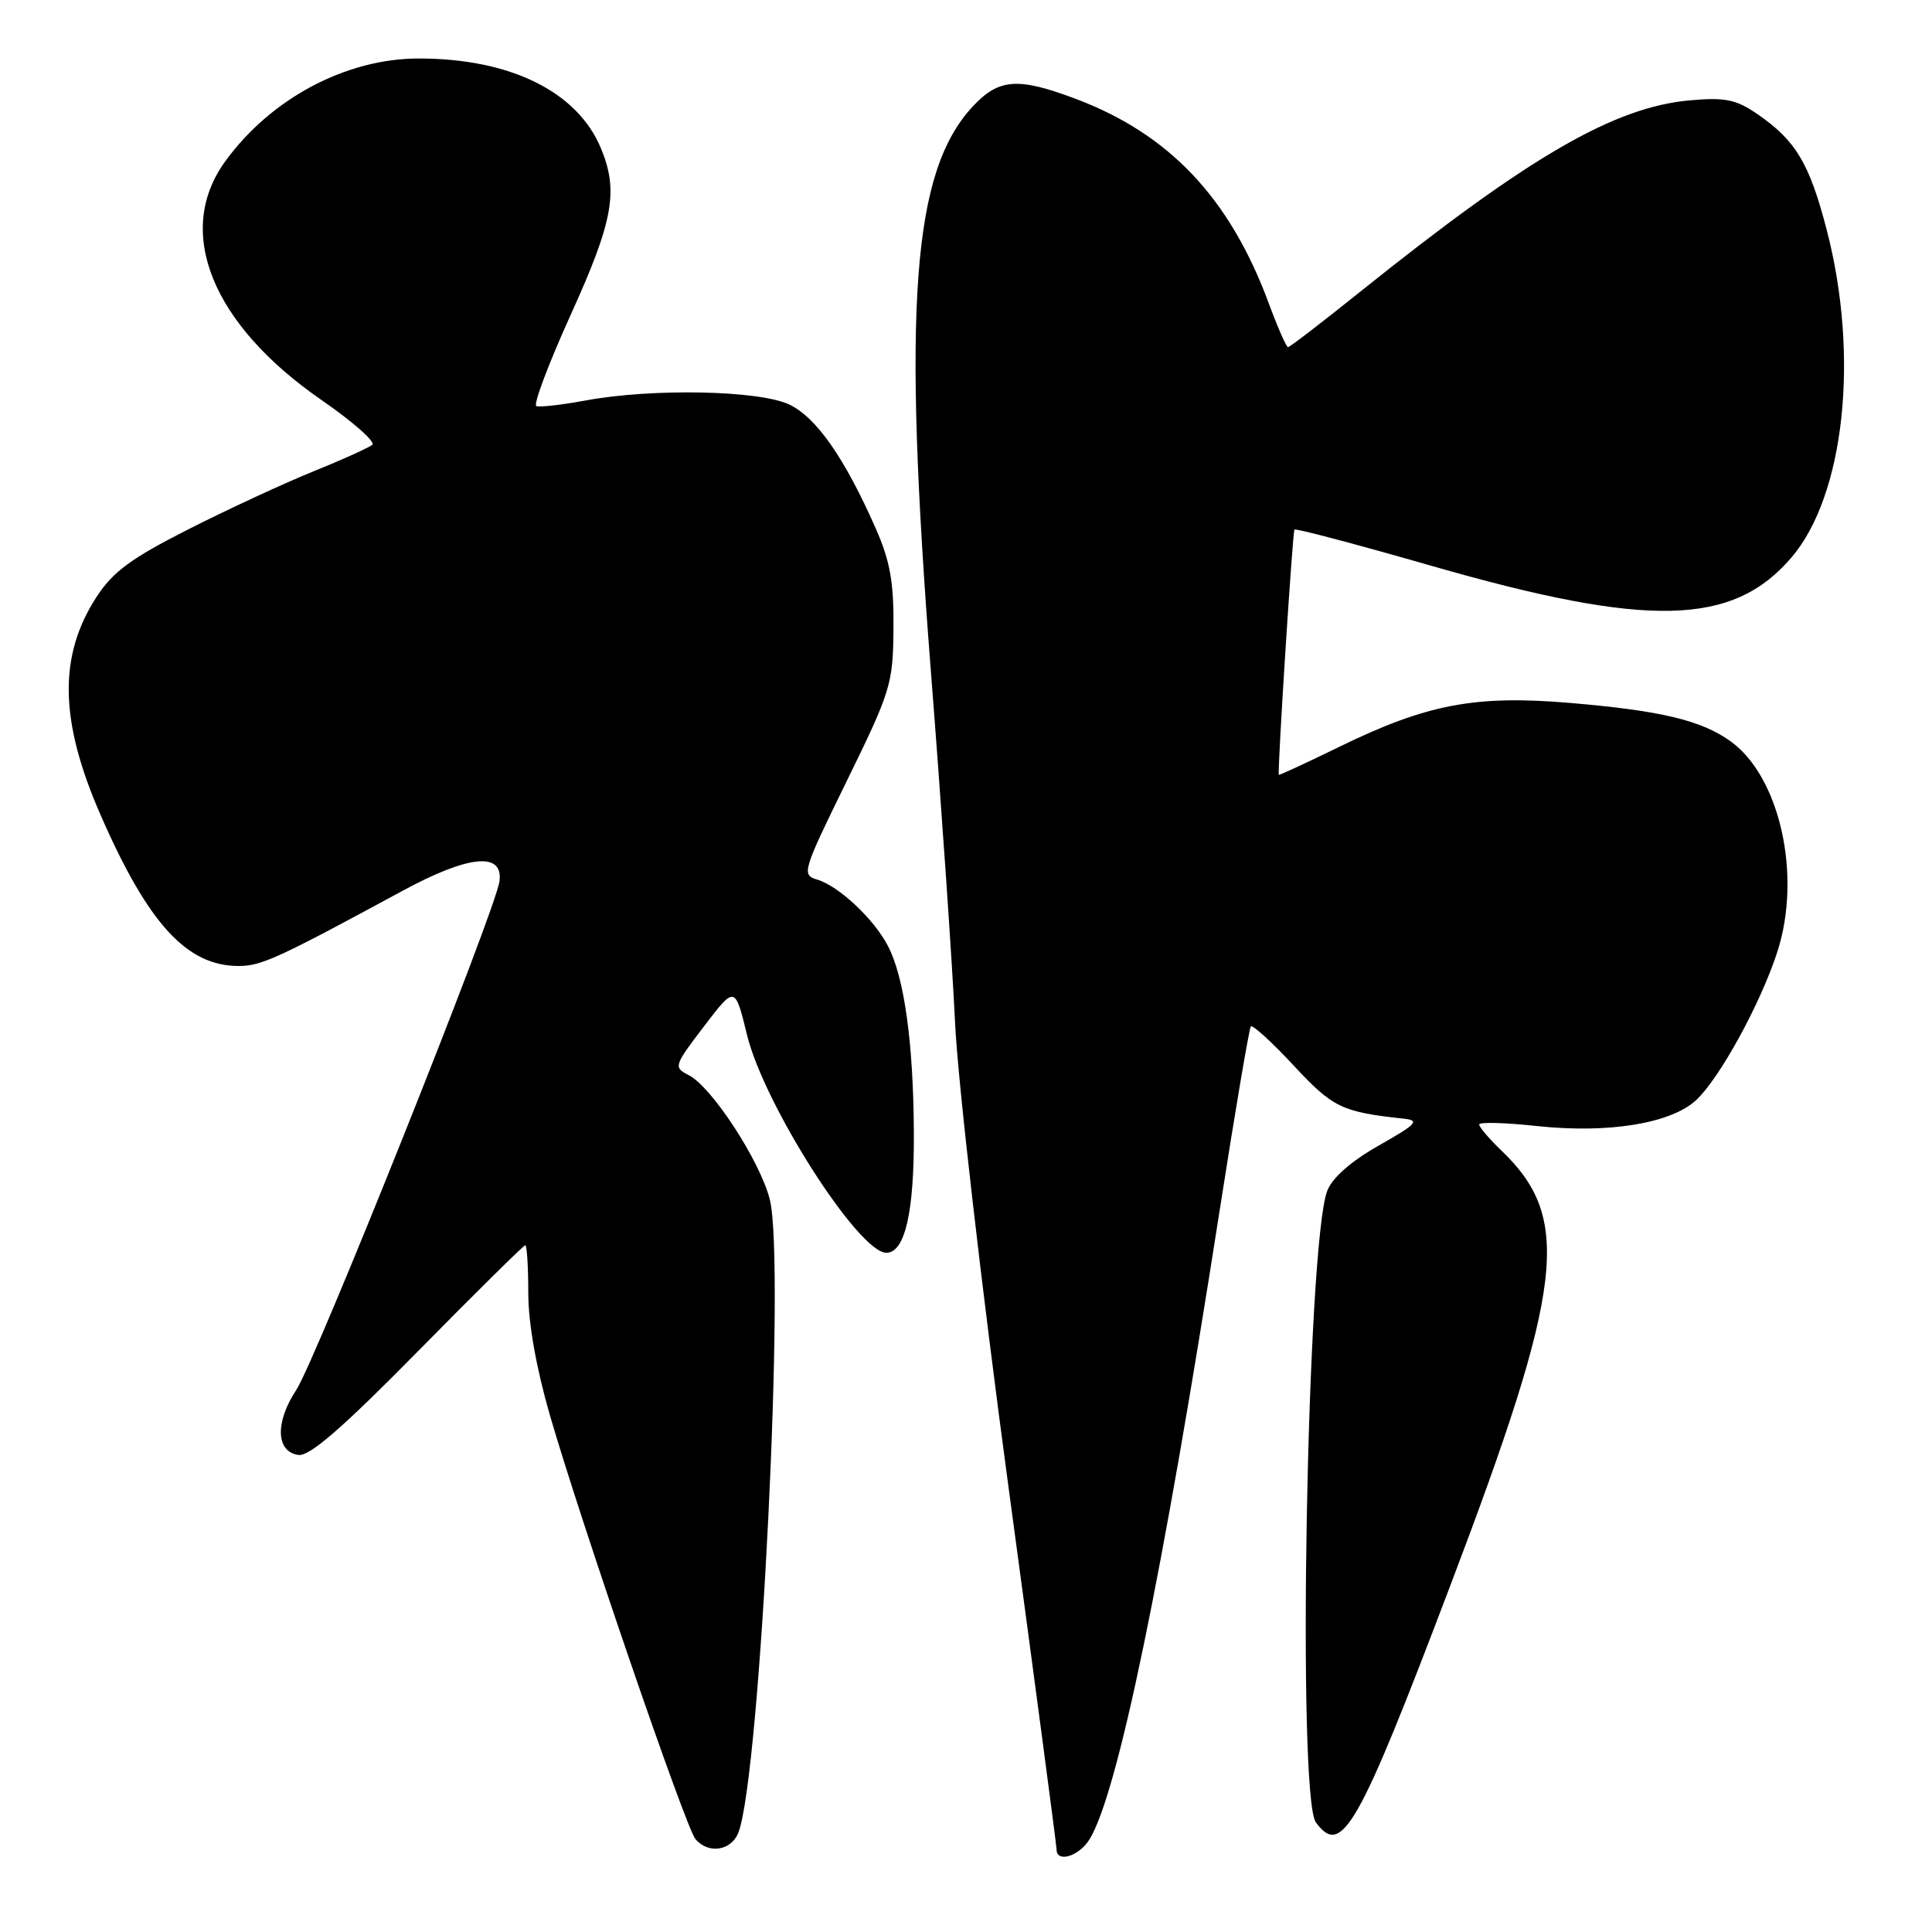 <?xml version="1.0" encoding="UTF-8" standalone="no"?>
<!DOCTYPE svg PUBLIC "-//W3C//DTD SVG 1.1//EN" "http://www.w3.org/Graphics/SVG/1.1/DTD/svg11.dtd" >
<svg xmlns="http://www.w3.org/2000/svg" xmlns:xlink="http://www.w3.org/1999/xlink" version="1.1" viewBox="0 0 256 256">
 <g >
 <path fill="currentColor"
d=" M 144.35 243.75 C 148.07 237.78 154.05 208.88 161.61 160.39 C 163.66 147.25 165.52 136.28 165.74 136.01 C 165.96 135.74 168.52 138.07 171.42 141.19 C 176.63 146.79 177.79 147.34 186.00 148.23 C 188.17 148.46 187.73 148.94 182.71 151.78 C 179.03 153.86 176.54 156.05 175.87 157.78 C 173.17 164.75 171.84 238.03 174.36 241.47 C 177.77 246.14 179.95 242.31 192.13 210.21 C 207.29 170.29 208.33 161.44 198.95 152.46 C 197.33 150.90 196.00 149.35 196.00 149.00 C 196.00 148.66 199.46 148.75 203.69 149.21 C 213.17 150.22 221.45 148.86 224.77 145.75 C 227.90 142.82 233.31 132.92 235.51 126.11 C 238.78 115.99 235.84 102.87 229.26 98.19 C 225.39 95.43 220.03 94.16 208.02 93.14 C 195.47 92.08 189.06 93.30 177.48 98.95 C 173.09 101.09 169.48 102.76 169.45 102.67 C 169.25 102.10 171.28 70.44 171.52 70.17 C 171.69 69.99 179.85 72.15 189.66 74.97 C 218.39 83.23 229.58 82.98 237.37 73.88 C 244.41 65.65 246.40 47.24 242.06 30.50 C 239.76 21.64 237.96 18.64 232.91 15.15 C 230.05 13.18 228.62 12.88 223.98 13.29 C 213.91 14.17 202.63 20.70 180.29 38.61 C 175.22 42.68 170.90 46.00 170.67 46.00 C 170.45 46.00 169.31 43.41 168.14 40.25 C 162.97 26.24 154.93 17.74 142.44 13.06 C 134.85 10.22 132.35 10.41 128.91 14.09 C 120.88 22.70 119.56 40.41 123.35 89.00 C 124.75 106.88 126.19 127.80 126.55 135.50 C 126.91 143.24 130.07 170.66 133.60 196.81 C 137.12 222.83 140.00 244.54 140.00 245.06 C 140.00 246.87 142.97 245.98 144.35 243.75 Z  M 97.87 242.75 C 100.77 234.82 104.10 167.24 102.00 158.93 C 100.71 153.82 94.30 143.99 91.24 142.45 C 89.23 141.43 89.29 141.23 93.28 136.00 C 97.39 130.61 97.39 130.61 98.98 137.12 C 101.24 146.39 113.78 166.00 117.44 166.00 C 119.92 166.00 121.15 160.61 121.09 150.04 C 121.03 138.13 119.82 129.48 117.65 125.33 C 115.79 121.76 111.17 117.43 108.31 116.56 C 106.18 115.92 106.30 115.54 112.22 103.45 C 118.05 91.55 118.33 90.64 118.39 83.25 C 118.44 77.13 117.95 74.35 116.03 70.00 C 111.91 60.66 108.17 55.31 104.58 53.60 C 100.58 51.71 86.47 51.43 77.62 53.06 C 74.46 53.65 71.51 53.98 71.07 53.81 C 70.63 53.64 72.69 48.17 75.64 41.67 C 81.28 29.23 81.98 25.29 79.61 19.61 C 76.48 12.12 67.59 7.75 55.49 7.75 C 45.84 7.75 35.88 13.05 29.83 21.40 C 23.10 30.68 28.06 42.95 42.58 52.99 C 46.75 55.87 49.79 58.55 49.33 58.94 C 48.87 59.32 45.35 60.92 41.50 62.47 C 37.65 64.03 30.22 67.47 24.99 70.12 C 17.37 73.98 14.96 75.76 12.79 79.10 C 7.71 86.92 7.88 95.53 13.33 108.00 C 19.63 122.40 24.74 127.99 31.61 128.00 C 34.62 128.00 36.78 127.01 53.26 118.08 C 62.08 113.29 66.73 112.83 66.18 116.80 C 65.63 120.71 41.83 180.28 39.26 184.17 C 36.43 188.46 36.56 192.36 39.53 192.79 C 41.01 193.00 45.33 189.26 55.39 179.04 C 62.99 171.32 69.39 165.00 69.60 165.00 C 69.82 165.00 70.00 167.85 70.00 171.33 C 70.00 175.33 71.06 181.29 72.88 187.58 C 77.04 201.90 90.84 242.10 92.14 243.67 C 93.86 245.74 96.96 245.24 97.87 242.75 Z "/>
</g>
</svg>